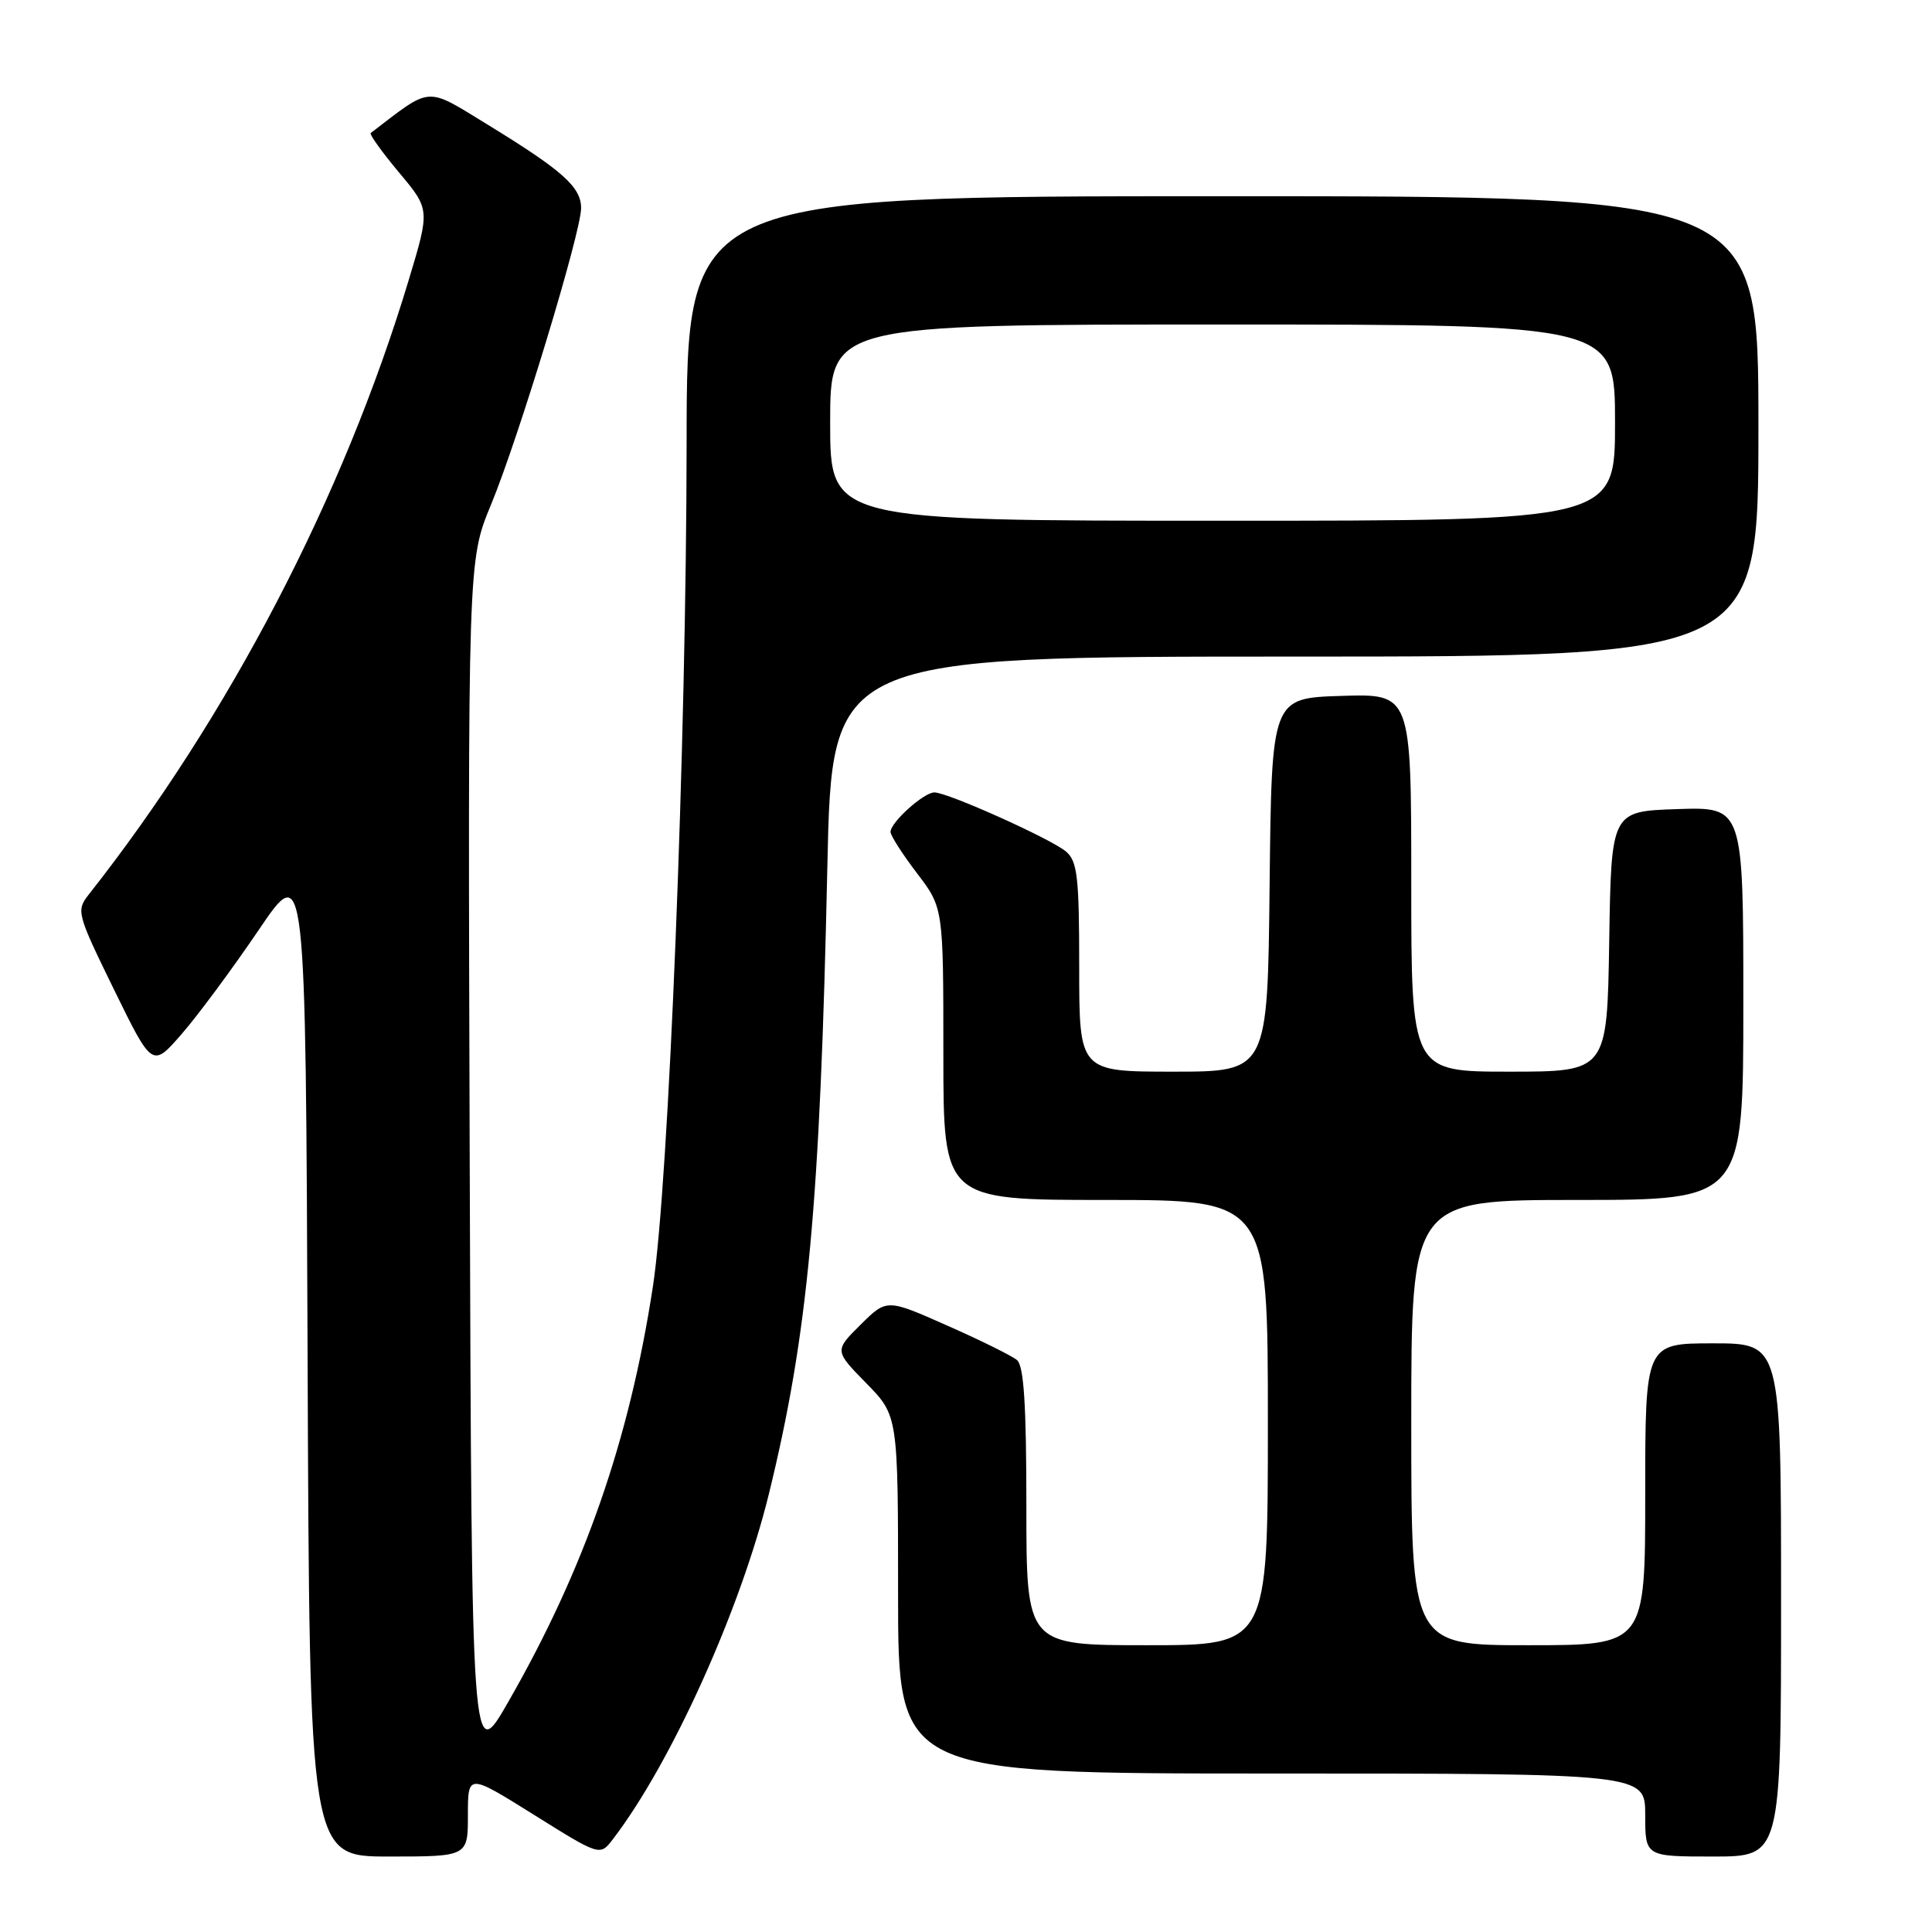 <?xml version="1.0" encoding="UTF-8" standalone="no"?>
<!DOCTYPE svg PUBLIC "-//W3C//DTD SVG 1.1//EN" "http://www.w3.org/Graphics/SVG/1.1/DTD/svg11.dtd" >
<svg xmlns="http://www.w3.org/2000/svg" xmlns:xlink="http://www.w3.org/1999/xlink" version="1.1" viewBox="0 0 256 256">
 <g >
 <path fill="currentColor"
d=" M 62.00 240.50 C 62.00 235.00 62.00 235.00 70.75 240.47 C 79.50 245.94 79.50 245.94 81.20 243.72 C 88.94 233.62 98.09 213.36 101.87 198.00 C 107.07 176.80 108.67 159.65 109.63 114.75 C 110.23 87.00 110.23 87.00 171.61 87.00 C 233.00 87.00 233.00 87.00 233.00 56.50 C 233.00 26.00 233.00 26.00 162.00 26.00 C 91.00 26.00 91.00 26.00 90.98 58.75 C 90.95 98.38 88.62 156.79 86.51 170.49 C 83.39 190.84 77.45 207.90 67.36 225.49 C 62.50 233.97 62.50 233.97 62.24 154.14 C 61.99 74.30 61.99 74.30 65.05 66.90 C 68.69 58.13 77.00 30.76 77.00 27.58 C 77.00 24.79 74.57 22.62 64.72 16.58 C 56.28 11.42 57.33 11.35 49.12 17.63 C 48.92 17.79 50.60 20.13 52.86 22.84 C 56.98 27.75 56.98 27.75 54.15 37.13 C 45.50 65.84 30.31 95.00 11.76 118.53 C 10.08 120.67 10.18 121.05 15.10 131.11 C 20.18 141.49 20.18 141.49 24.09 136.99 C 26.24 134.52 30.81 128.34 34.25 123.27 C 40.50 114.03 40.50 114.03 40.76 180.02 C 41.01 246.00 41.01 246.00 51.51 246.00 C 62.00 246.00 62.00 246.00 62.00 240.50 Z  M 236.00 212.00 C 236.00 178.00 236.00 178.00 227.00 178.00 C 218.00 178.00 218.00 178.00 218.00 198.00 C 218.00 218.00 218.00 218.00 202.50 218.00 C 187.00 218.00 187.00 218.00 187.00 188.50 C 187.00 159.00 187.00 159.00 209.00 159.00 C 231.00 159.00 231.00 159.00 231.00 132.96 C 231.00 106.92 231.00 106.92 222.25 107.21 C 213.50 107.50 213.50 107.50 213.23 124.75 C 212.95 142.00 212.95 142.00 199.98 142.00 C 187.00 142.00 187.00 142.00 187.00 116.96 C 187.00 91.92 187.00 91.92 177.75 92.21 C 168.50 92.50 168.50 92.50 168.23 117.25 C 167.97 142.00 167.97 142.00 155.48 142.00 C 143.00 142.00 143.00 142.00 143.00 128.15 C 143.00 116.20 142.76 114.11 141.25 112.83 C 139.24 111.14 125.57 105.00 123.81 105.00 C 122.40 105.00 118.00 108.97 118.00 110.23 C 118.00 110.72 119.58 113.18 121.50 115.70 C 125.00 120.29 125.00 120.29 125.00 139.64 C 125.00 159.00 125.00 159.00 146.50 159.00 C 168.00 159.00 168.00 159.00 168.00 188.50 C 168.00 218.00 168.00 218.00 152.00 218.00 C 136.00 218.00 136.00 218.00 136.00 199.62 C 136.00 186.14 135.67 180.97 134.75 180.21 C 134.06 179.64 129.90 177.58 125.50 175.64 C 117.50 172.09 117.50 172.09 114.03 175.53 C 110.56 178.97 110.56 178.97 114.78 183.28 C 119.00 187.58 119.00 187.58 119.00 211.29 C 119.00 235.00 119.00 235.00 168.50 235.00 C 218.00 235.00 218.00 235.00 218.00 240.50 C 218.00 246.00 218.00 246.00 227.00 246.00 C 236.00 246.00 236.00 246.00 236.00 212.00 Z  M 110.00 56.00 C 110.00 43.00 110.00 43.00 162.00 43.00 C 214.00 43.00 214.00 43.00 214.00 56.00 C 214.00 69.00 214.00 69.00 162.00 69.00 C 110.00 69.00 110.00 69.00 110.00 56.00 Z "/>
</g>
</svg>